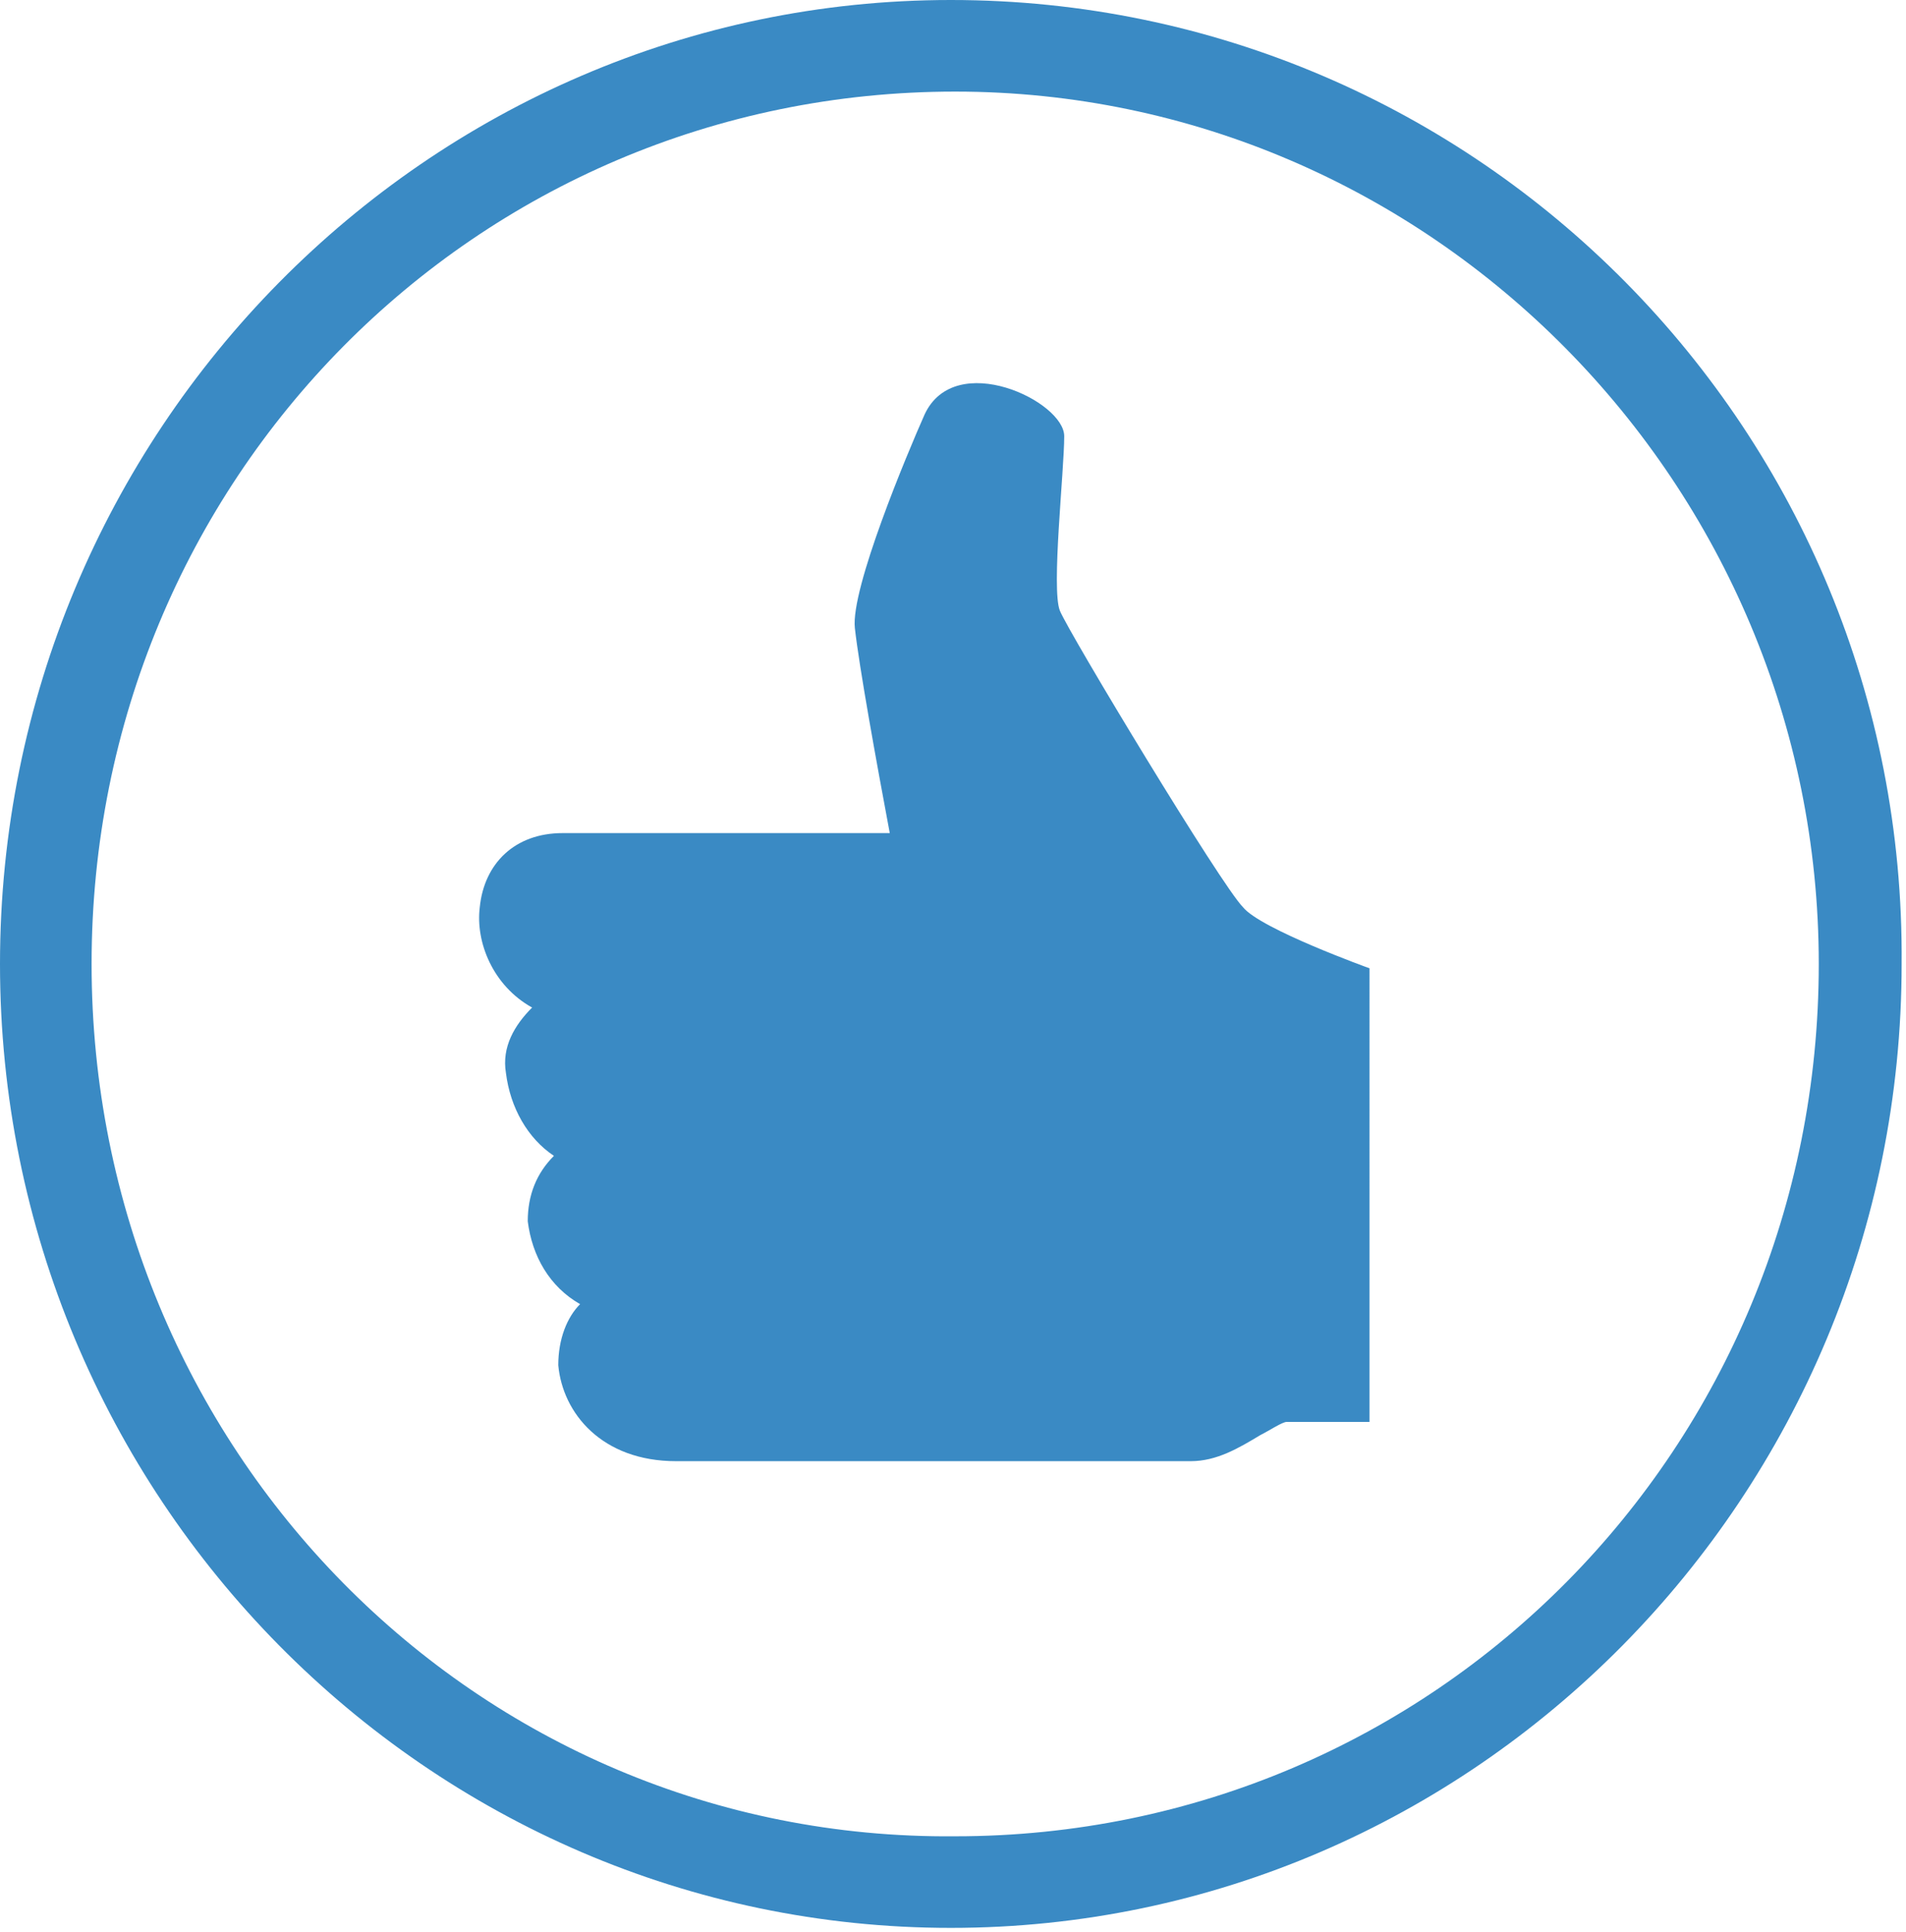 <?xml version="1.0" encoding="utf-8"?>
<!-- Generator: Adobe Illustrator 18.1.1, SVG Export Plug-In . SVG Version: 6.00 Build 0)  -->
<svg version="1.1" id="Layer_1" xmlns="http://www.w3.org/2000/svg" xmlns:xlink="http://www.w3.org/1999/xlink" x="0px" y="0px"
	 viewBox="0 0 43.7 44.3" enable-background="new 0 0 43.7 44.3" xml:space="preserve">
<path fill-rule="evenodd" clip-rule="evenodd" fill="#3A8AC4" d="M0,22.1c0,12.2,9.8,22.1,21.8,22.1c12,0,21.8-9.9,21.8-22.1
	C43.7,9.9,33.9,0,21.8,0C9.8,0,0,9.9,0,22.1 M2.1,22.1c0-11.1,8.8-20,19.8-20c10.9,0,19.8,9,19.8,20c0,11.1-8.8,20-19.8,20
	C10.9,42.2,2.1,33.2,2.1,22.1"/>
<path fill="#3A8AC4" d="M28.5,20.8c-0.5-0.5-4-6.3-4.2-6.8c-0.2-0.5,0.1-3.2,0.1-4c0-0.8-2.5-2-3.2-0.5c-0.4,0.9-1.7,4-1.6,4.9
	c0.1,0.9,0.5,3.1,0.8,4.7h-7.5c-1.1,0-1.8,0.7-1.9,1.7c-0.1,0.8,0.3,1.8,1.2,2.3c-0.4,0.4-0.7,0.9-0.6,1.5c0.1,0.8,0.5,1.5,1.1,1.9
	c-0.4,0.4-0.6,0.9-0.6,1.5c0.1,0.8,0.5,1.5,1.2,1.9c-0.3,0.3-0.5,0.8-0.5,1.4c0.1,1.1,1,2.2,2.7,2.2h11.8c0.6,0,1.1-0.3,1.6-0.6
	c0.2-0.1,0.5-0.3,0.6-0.3h1.9V22.2C31.4,22.2,28.9,21.3,28.5,20.8z"/>
</svg>
